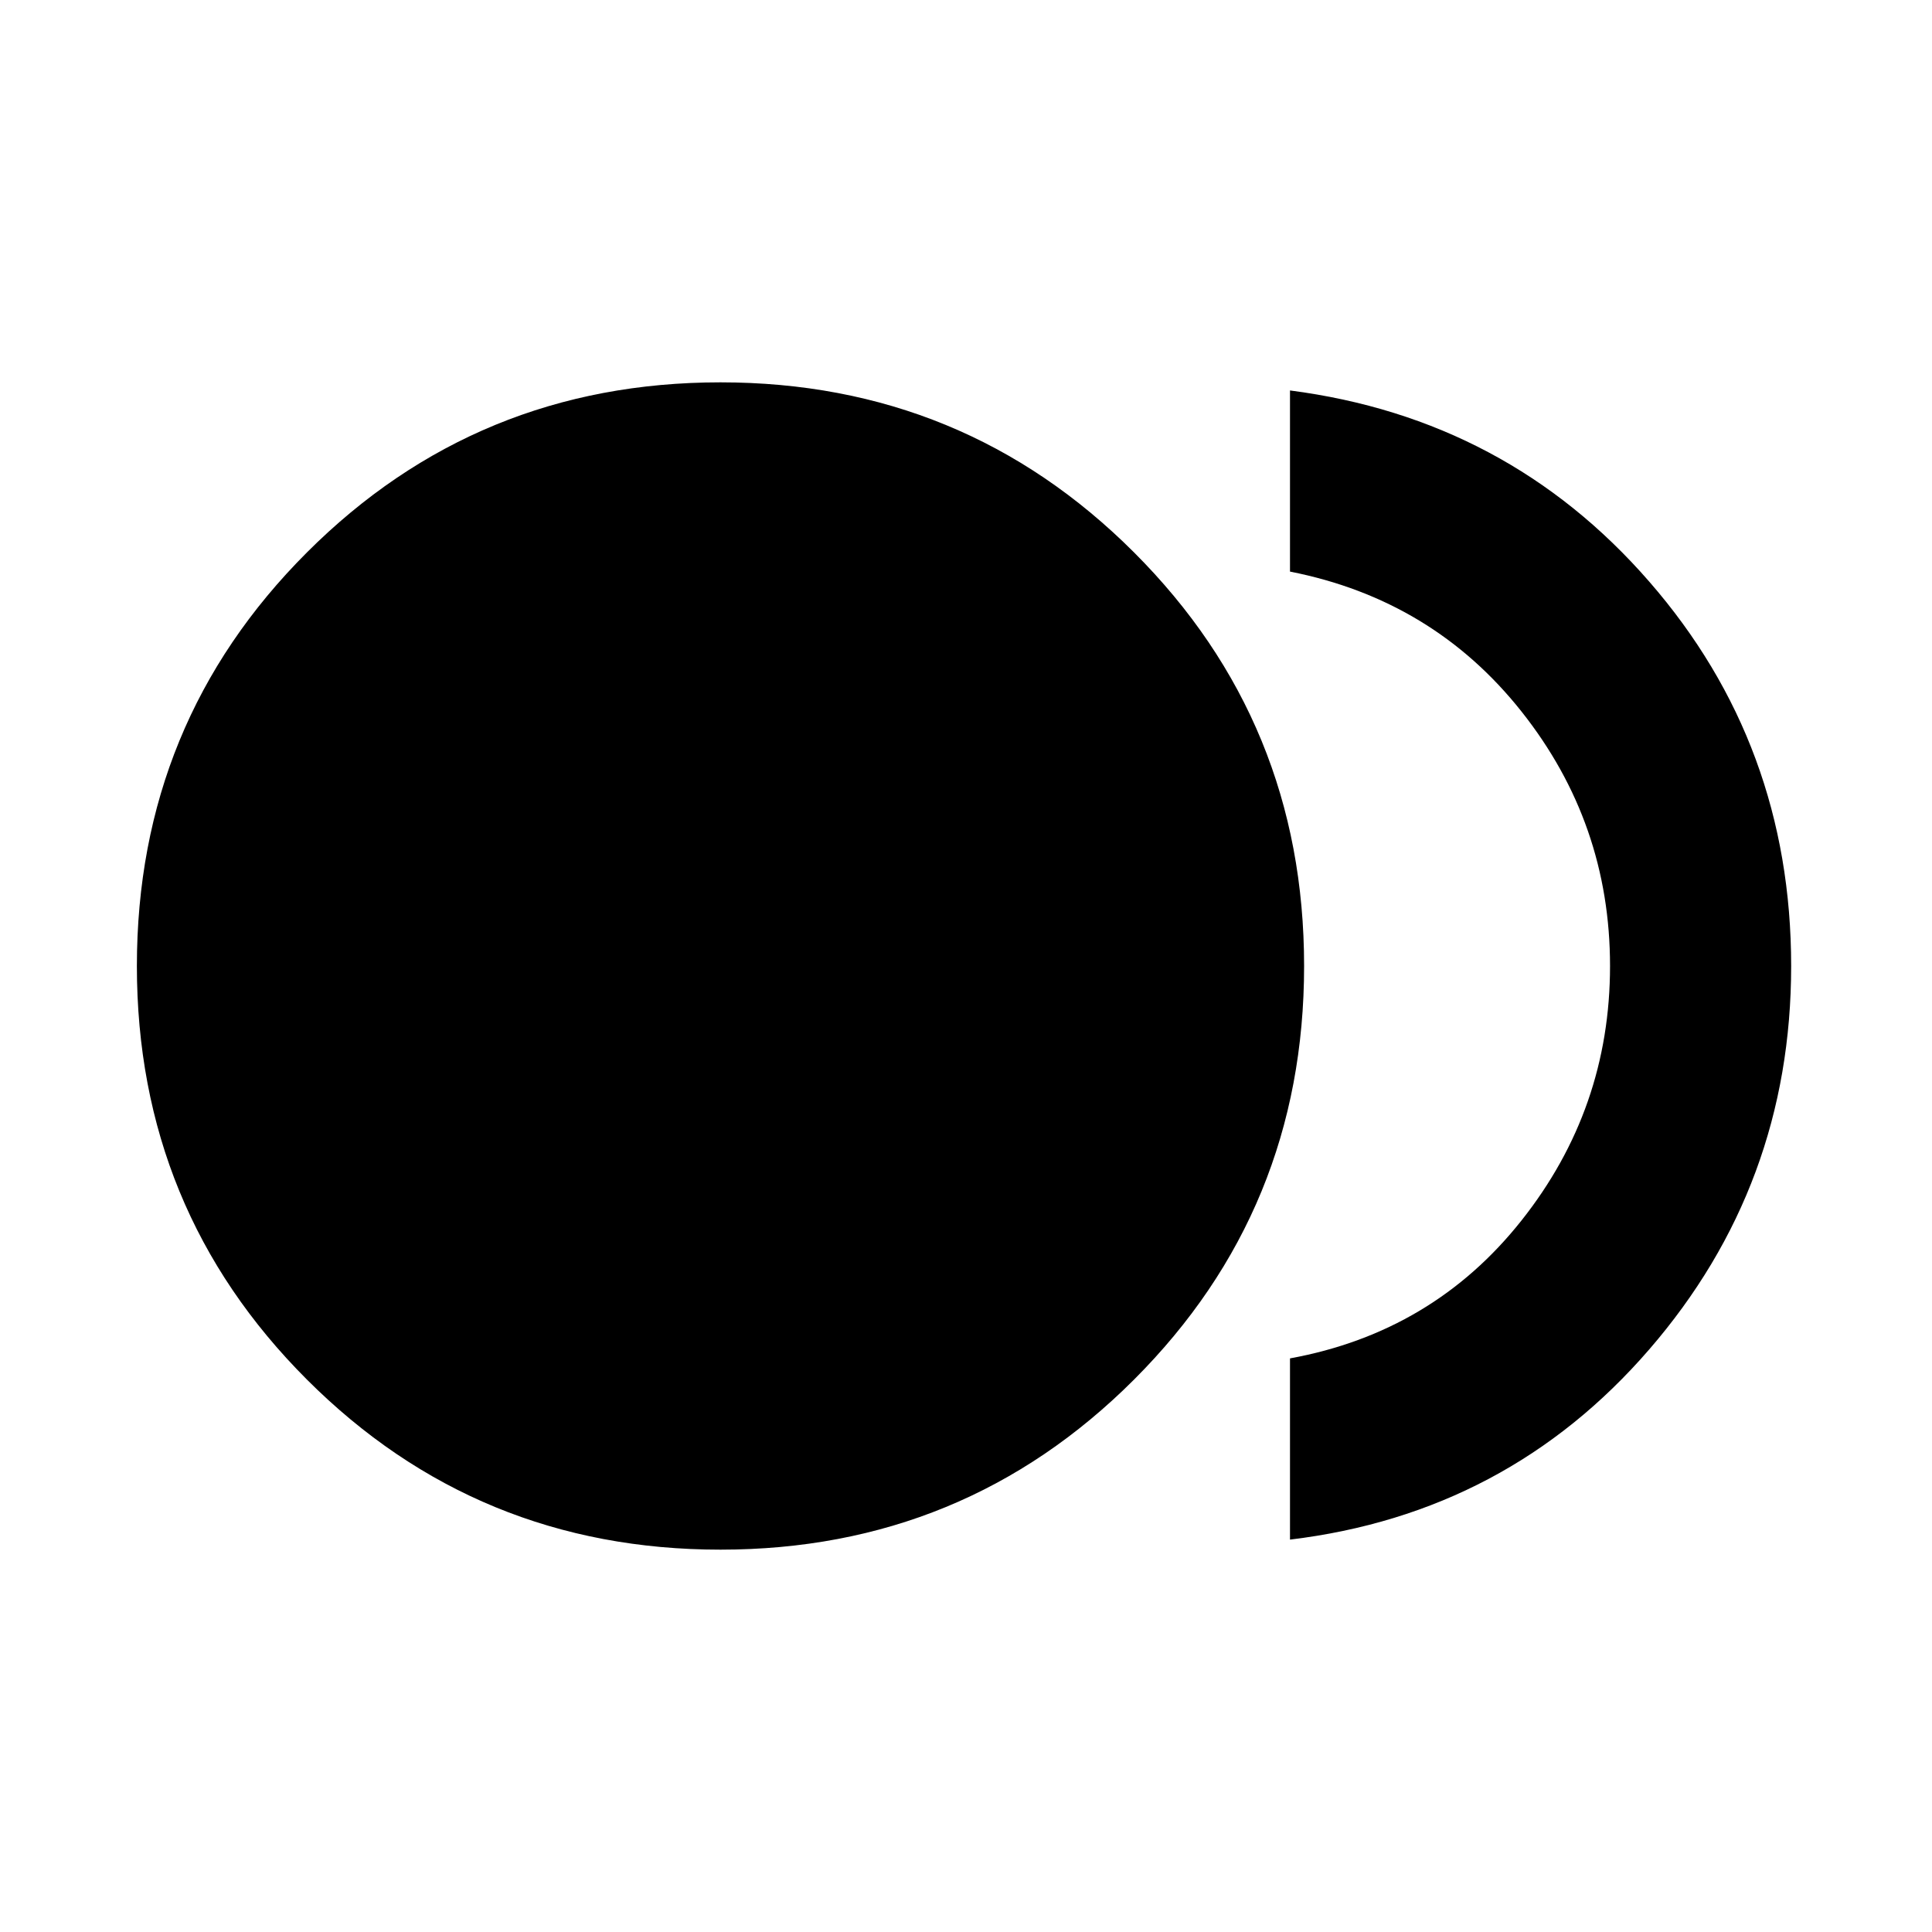 <svg xmlns="http://www.w3.org/2000/svg" height="20" width="20"><path d="M7.458 16.042Q4.938 16.042 3.177 14.281Q1.417 12.521 1.417 10Q1.417 7.479 3.177 5.719Q4.938 3.958 7.458 3.958Q9.979 3.958 11.74 5.719Q13.5 7.479 13.5 10Q13.5 12.521 11.74 14.281Q9.979 16.042 7.458 16.042ZM13.354 15.938V14.062Q14.833 13.792 15.75 12.635Q16.667 11.479 16.667 10Q16.667 8.521 15.75 7.365Q14.833 6.208 13.354 5.917V4.042Q15.604 4.333 17.073 6.021Q18.542 7.708 18.542 10Q18.542 12.271 17.073 13.969Q15.604 15.667 13.354 15.938Z"/></svg>